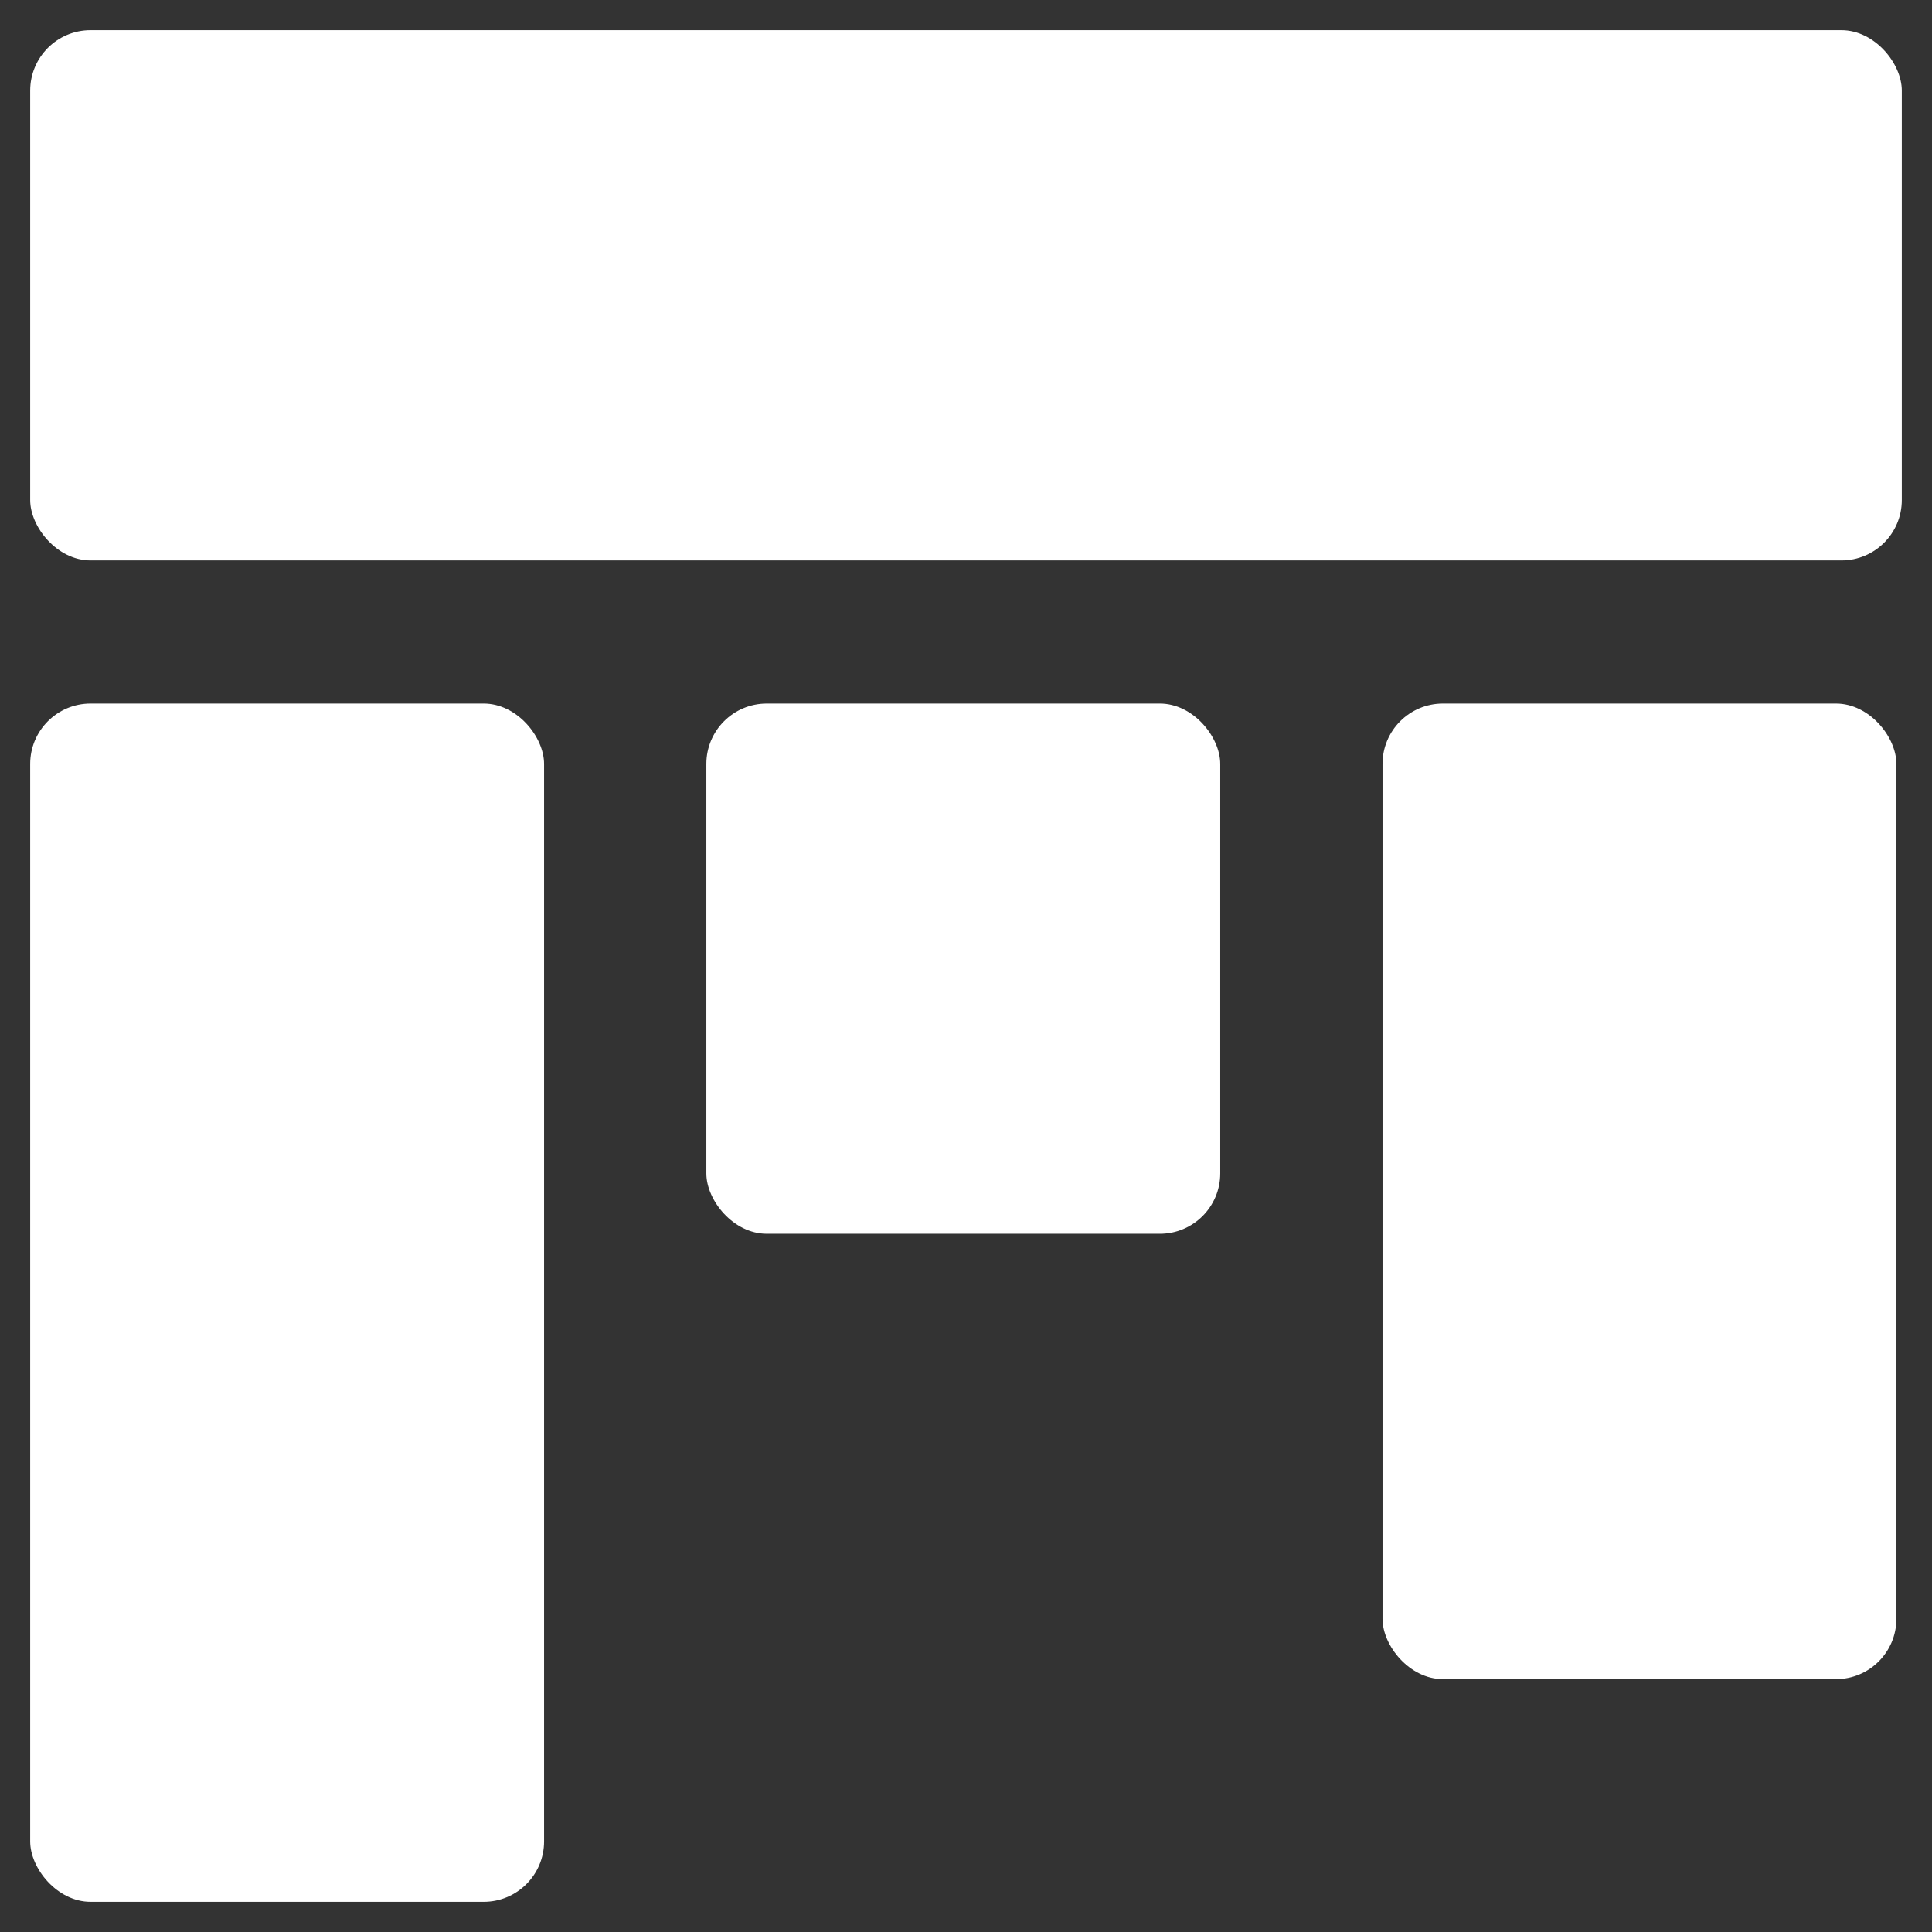 <?xml version="1.0" encoding="UTF-8"?>
<svg width="64px" height="64px" viewBox="0 0 64 64" version="1.1" xmlns="http://www.w3.org/2000/svg" xmlns:xlink="http://www.w3.org/1999/xlink">
    <rect x="0" y="0" width="64" height="64" fill="#333333" stroke="none"/>
    <!-- Generator: Sketch 55 (78076) - https://sketchapp.com -->
    <title>Kanban Board</title>
    <desc>Created with Sketch.</desc>
    <g id="64x64" stroke="none" stroke-width="1" fill="none" fill-rule="evenodd">
        <g id="Group" transform="translate(1, 1)" fill="#FFFFFF">
            <rect id="Rectangle" x="0" y="0" width="62" height="17.564" rx="2"></rect>
            <rect id="Rectangle-Copy" x="0" y="22.306" width="17.023" height="39.694" rx="2"></rect>
            <rect id="Rectangle-Copy-2" x="22.399" y="22.306" width="17.023" height="17.564" rx="2"></rect>
            <rect id="Rectangle-Copy-3" x="44.798" y="22.306" width="17.023" height="32.317" rx="2"></rect>
        </g>
    </g>
</svg>
